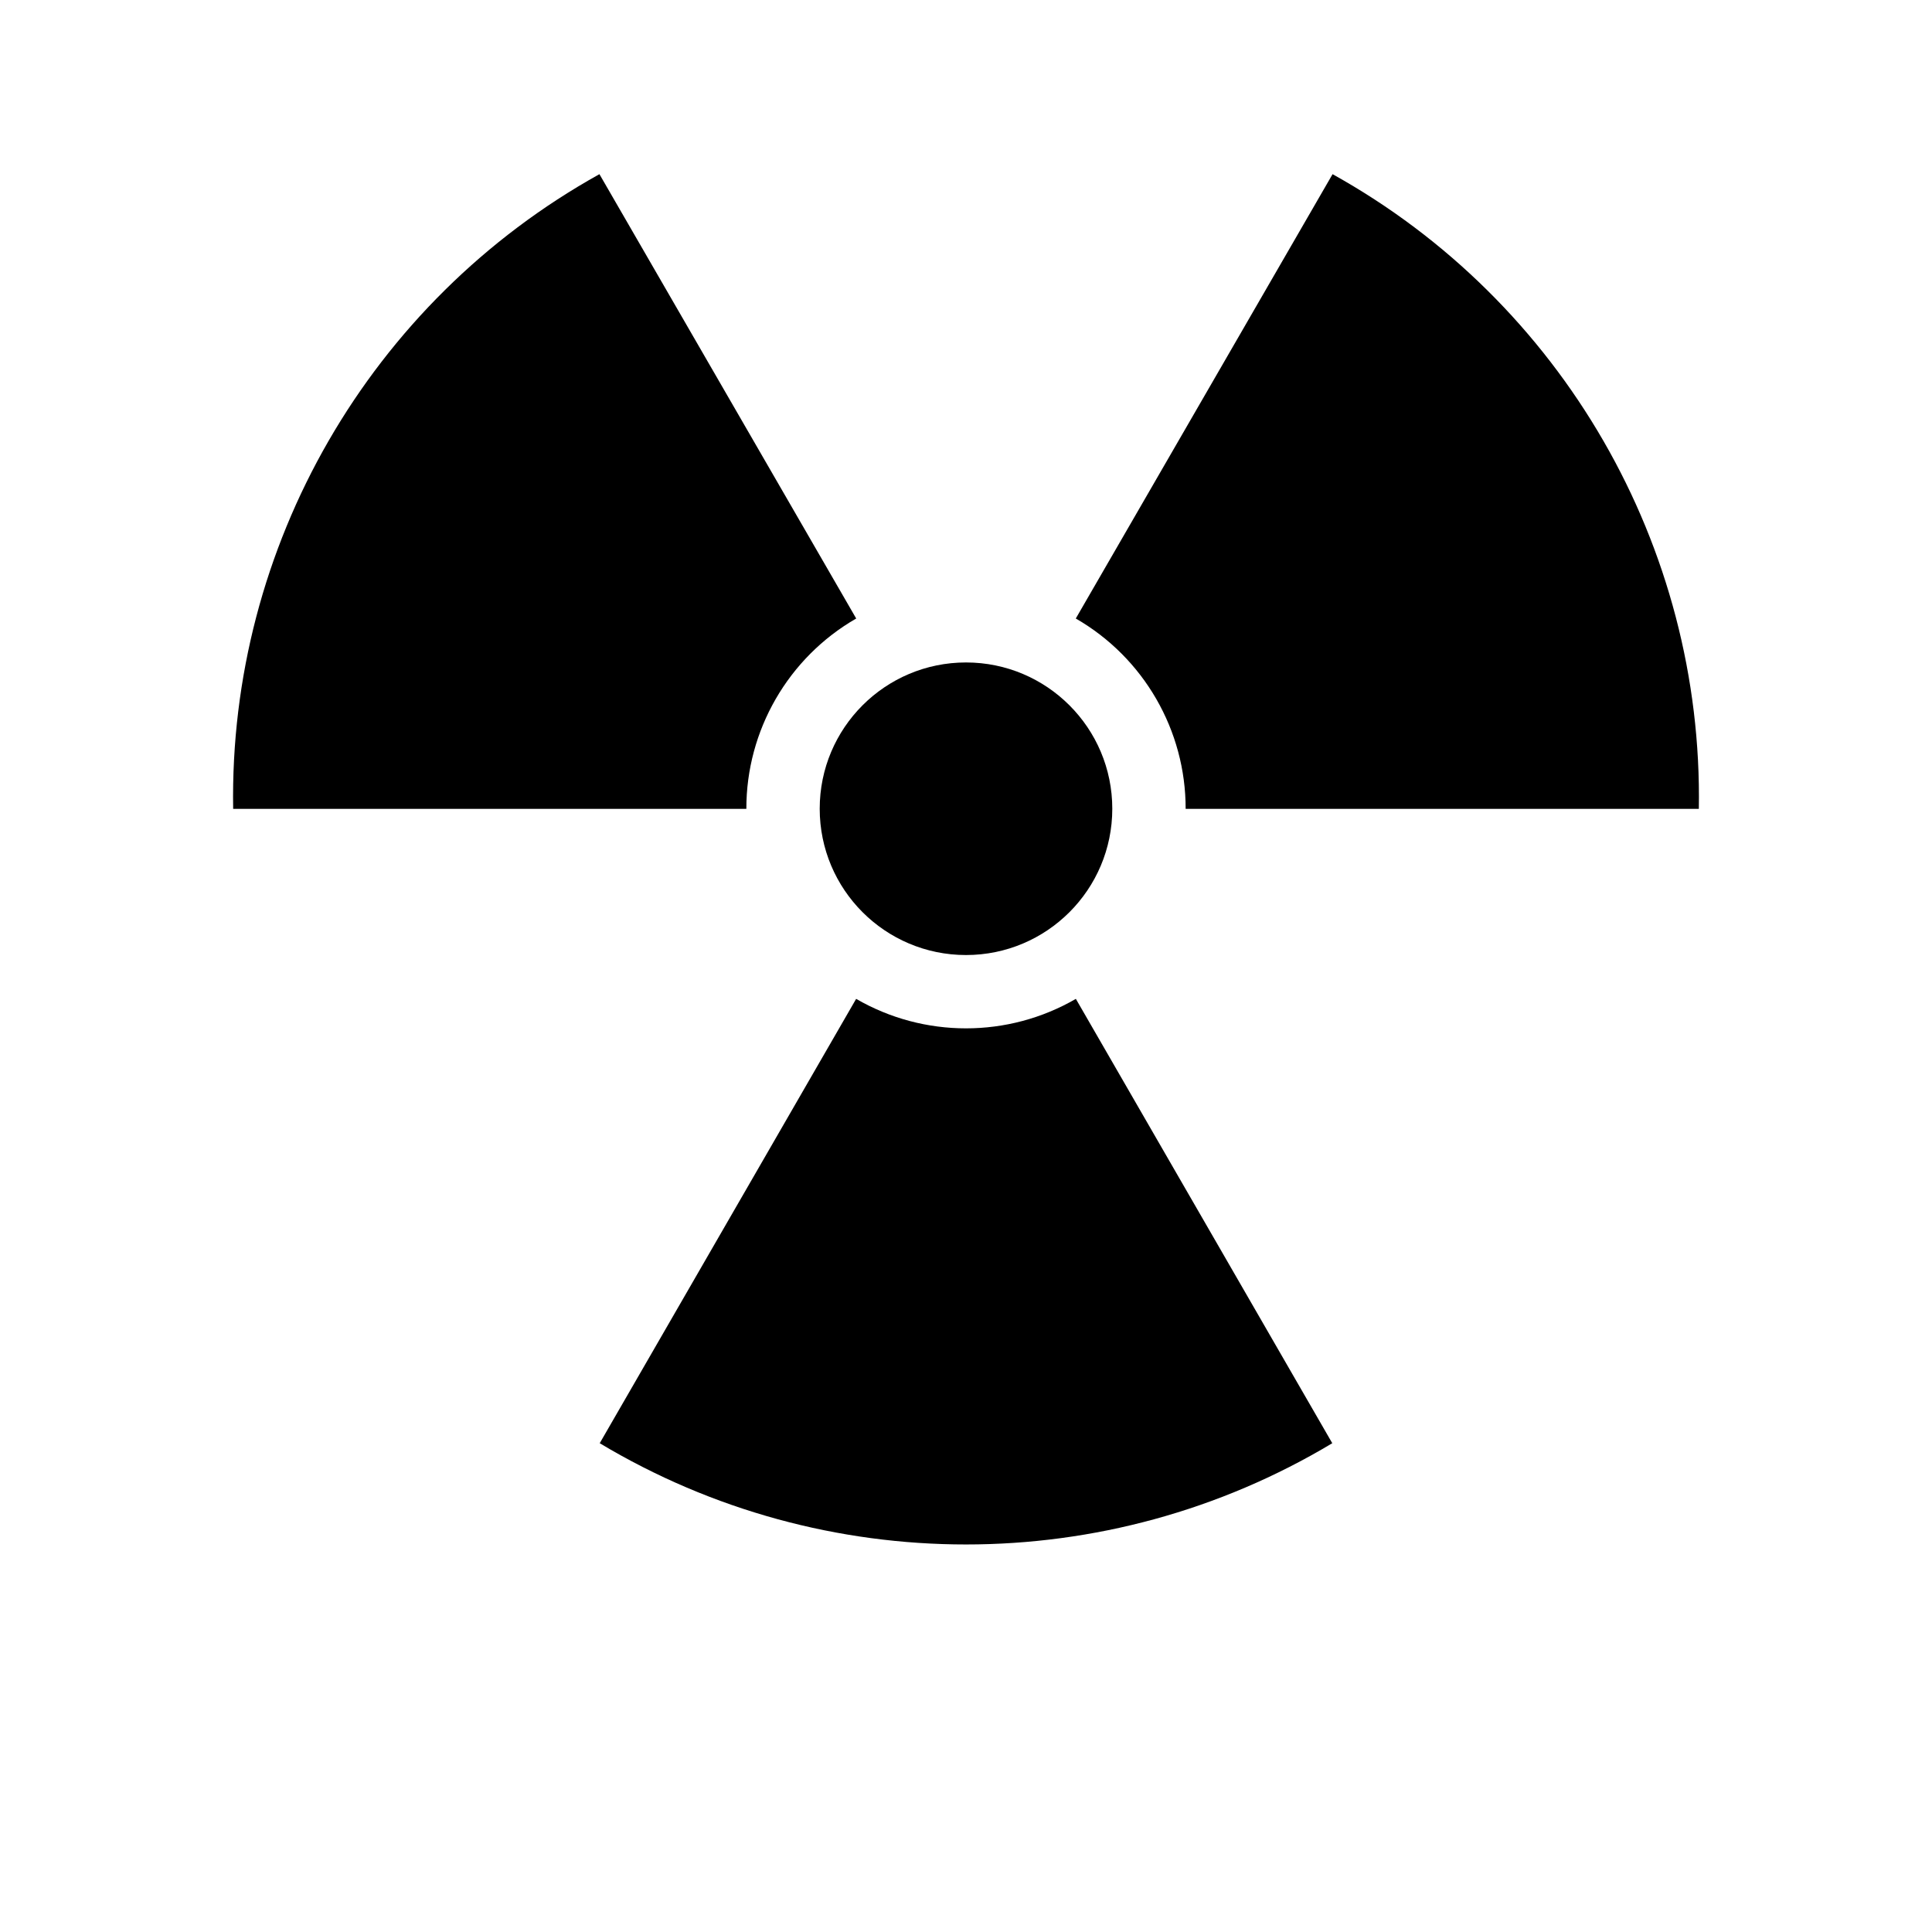 <?xml version="1.0" encoding="UTF-8" standalone="no"?>
<!DOCTYPE svg PUBLIC "-//W3C//DTD SVG 1.1//EN" "http://www.w3.org/Graphics/SVG/1.1/DTD/svg11.dtd">
<svg width="100%" height="100%" viewBox="0 0 256 256" version="1.1" xmlns="http://www.w3.org/2000/svg" xmlns:xlink="http://www.w3.org/1999/xlink" xml:space="preserve" xmlns:serif="http://www.serif.com/" style="fill-rule:evenodd;clip-rule:evenodd;stroke-linejoin:round;stroke-miterlimit:2;">
    <g id="q" transform="matrix(0.726,0,0,0.726,128,107.163)">
        <path d="M-20.05,34.7C-7.664,41.875 7.664,41.875 20.05,34.7L66.85,115.8C25.756,140.439 -25.756,140.439 -66.85,115.8L-20.05,34.7Z" style="fill-rule:nonzero;"/>
    </g>
    <g id="q1" serif:id="q" transform="matrix(-0.363,0.629,-0.629,-0.363,128,107.163)">
        <path d="M-20.05,34.7C-7.664,41.875 7.664,41.875 20.05,34.7L66.85,115.8C25.756,140.439 -25.756,140.439 -66.85,115.8L-20.05,34.7Z" style="fill-rule:nonzero;"/>
    </g>
    <g id="q2" serif:id="q" transform="matrix(-0.363,-0.629,0.629,-0.363,128,107.163)">
        <path d="M-20.05,34.7C-7.664,41.875 7.664,41.875 20.05,34.7L66.85,115.8C25.756,140.439 -25.756,140.439 -66.85,115.8L-20.05,34.7Z" style="fill-rule:nonzero;"/>
    </g>
    <g transform="matrix(0.726,0,0,0.726,128,107.163)">
        <circle cx="0" cy="0" r="26.7"/>
    </g>
</svg>
